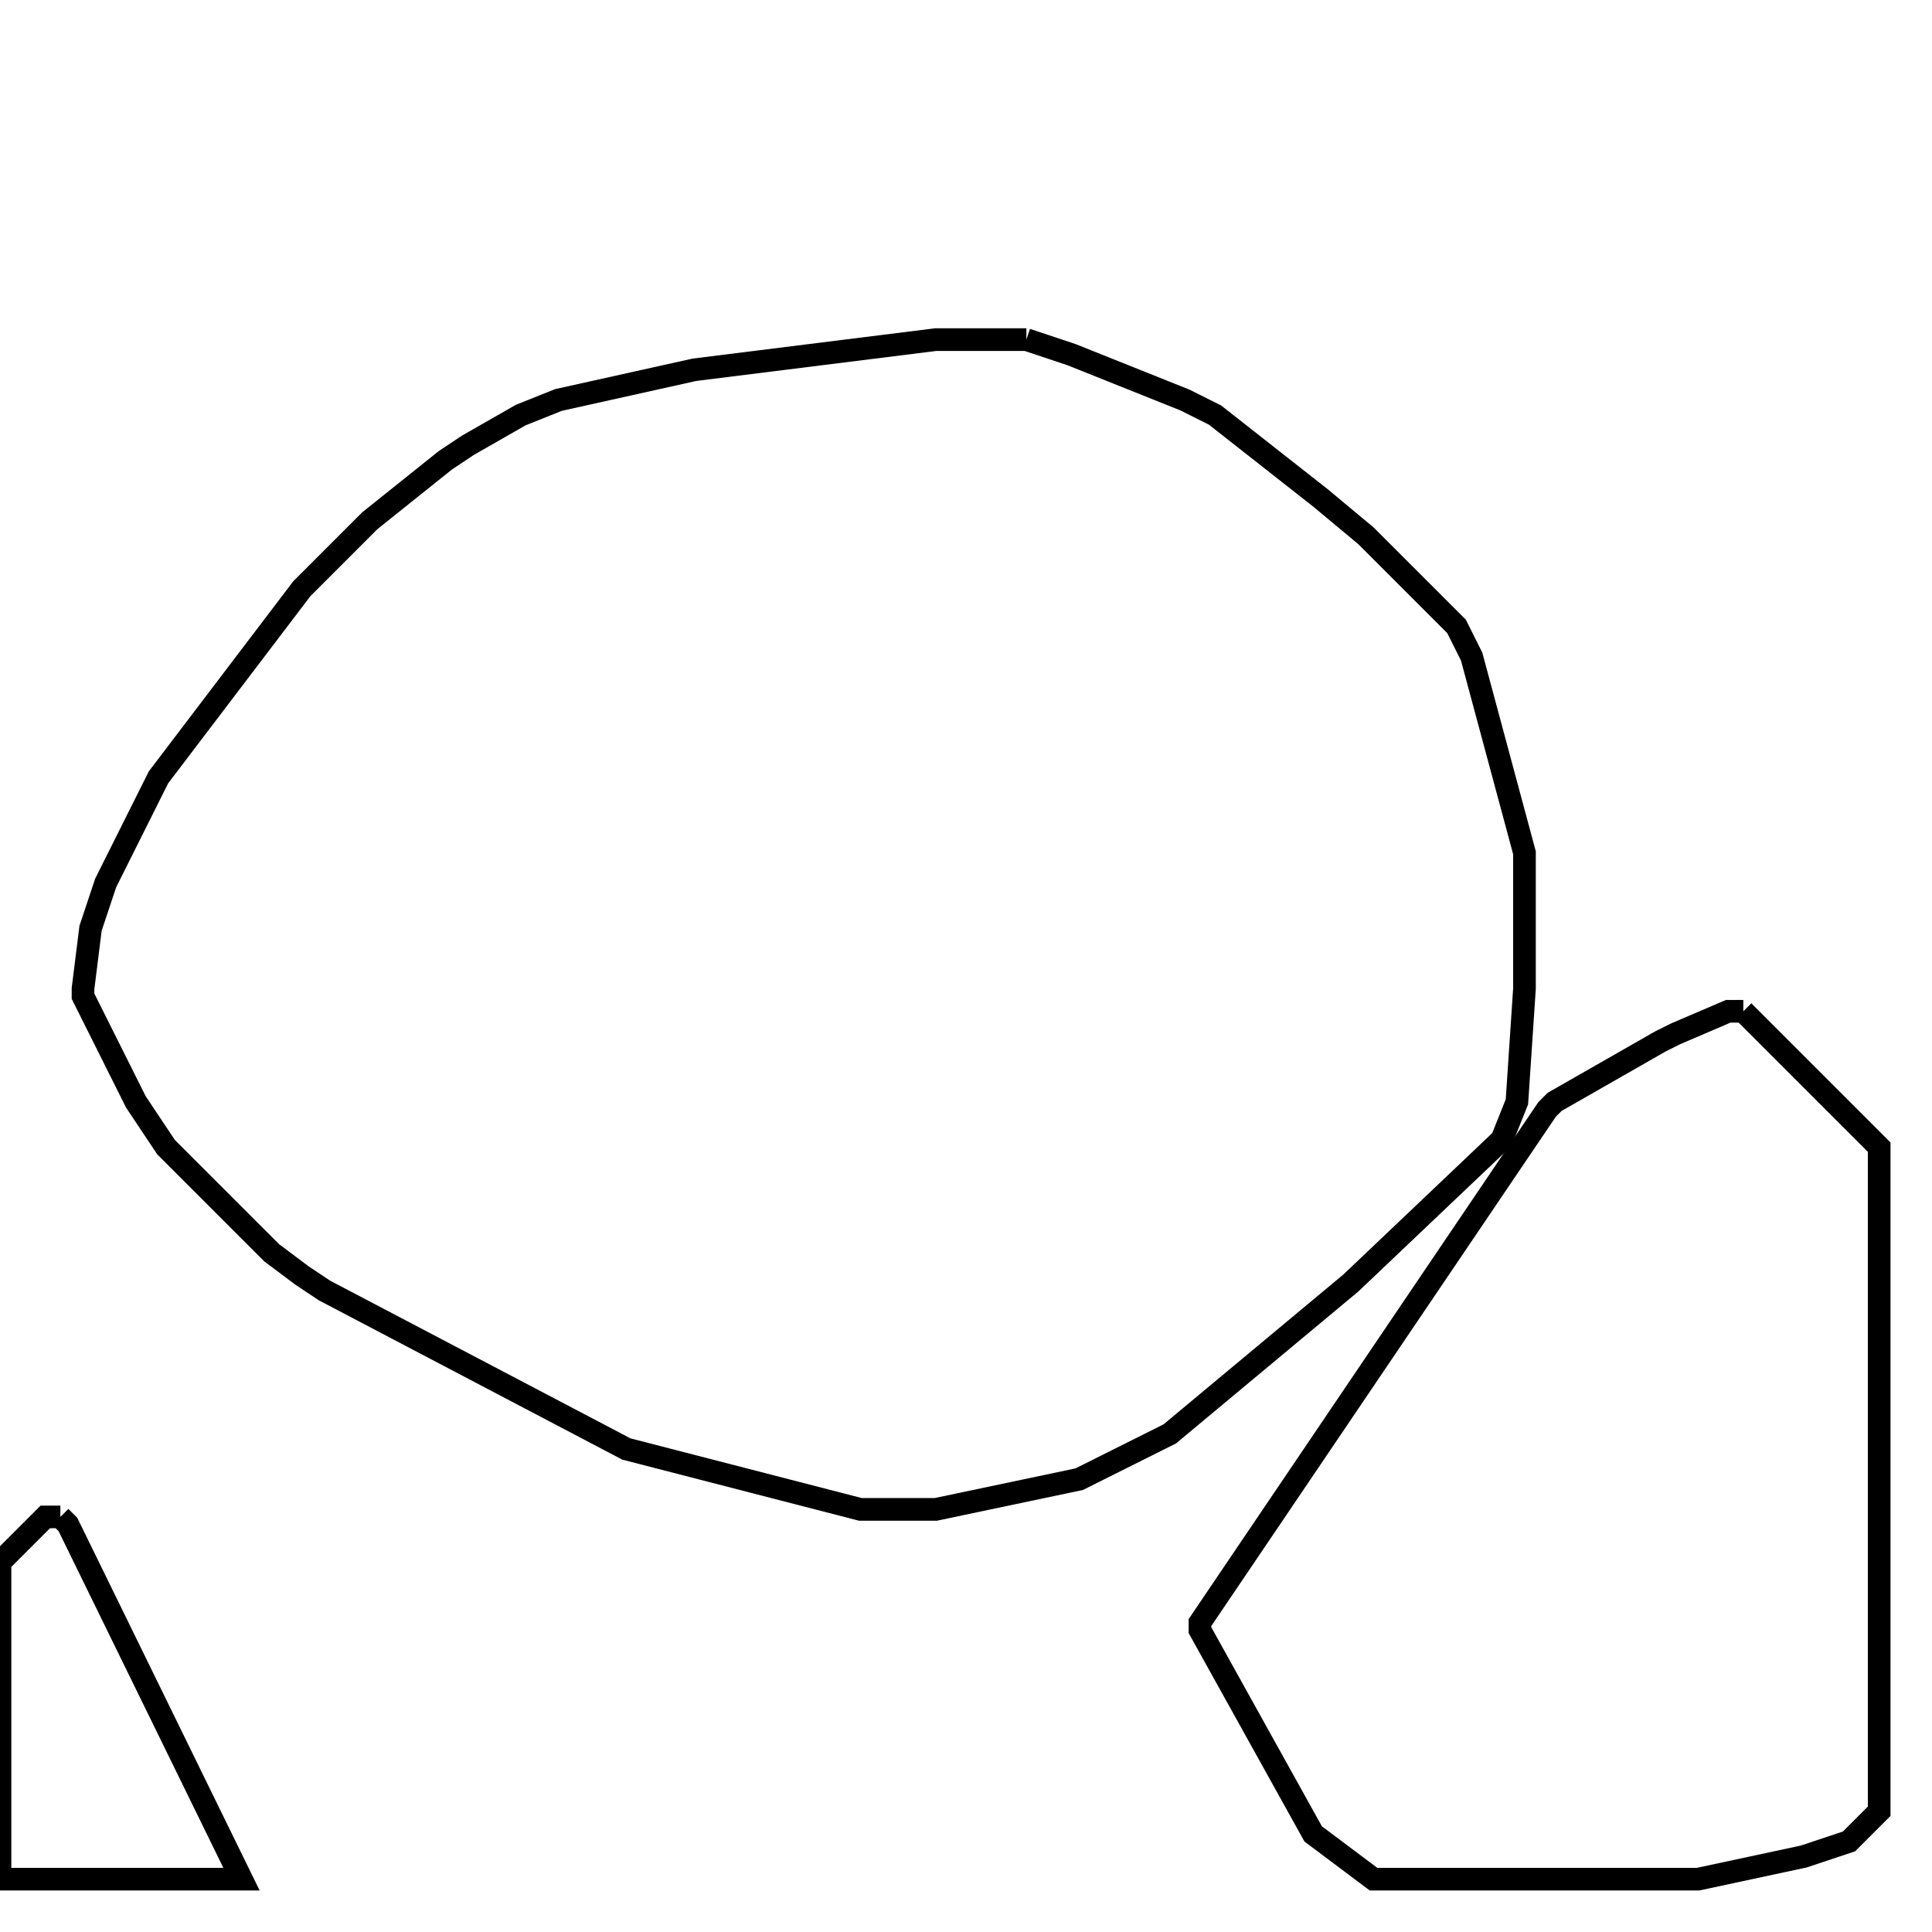 <svg width="256" height="256" xmlns="http://www.w3.org/2000/svg" fill-opacity="0" stroke="black" stroke-width="3" ><path d="M136 45 142 47 157 53 161 55 175 66 181 71 193 83 195 87 202 113 202 131 201 146 199 151 179 170 155 190 143 196 124 200 114 200 83 192 43 171 40 169 36 166 22 152 18 146 11 132 11 131 12 123 14 117 21 103 40 78 49 69 59 61 62 59 69 55 74 53 92 49 124 45 136 45 "/><path d="M231 134 249 152 249 240 245 244 239 246 225 249 182 249 174 243 159 216 159 215 205 147 206 146 220 138 222 137 229 134 231 134 "/><path d="M8 201 9 202 32 249 0 249 0 207 6 201 8 201 "/></svg>